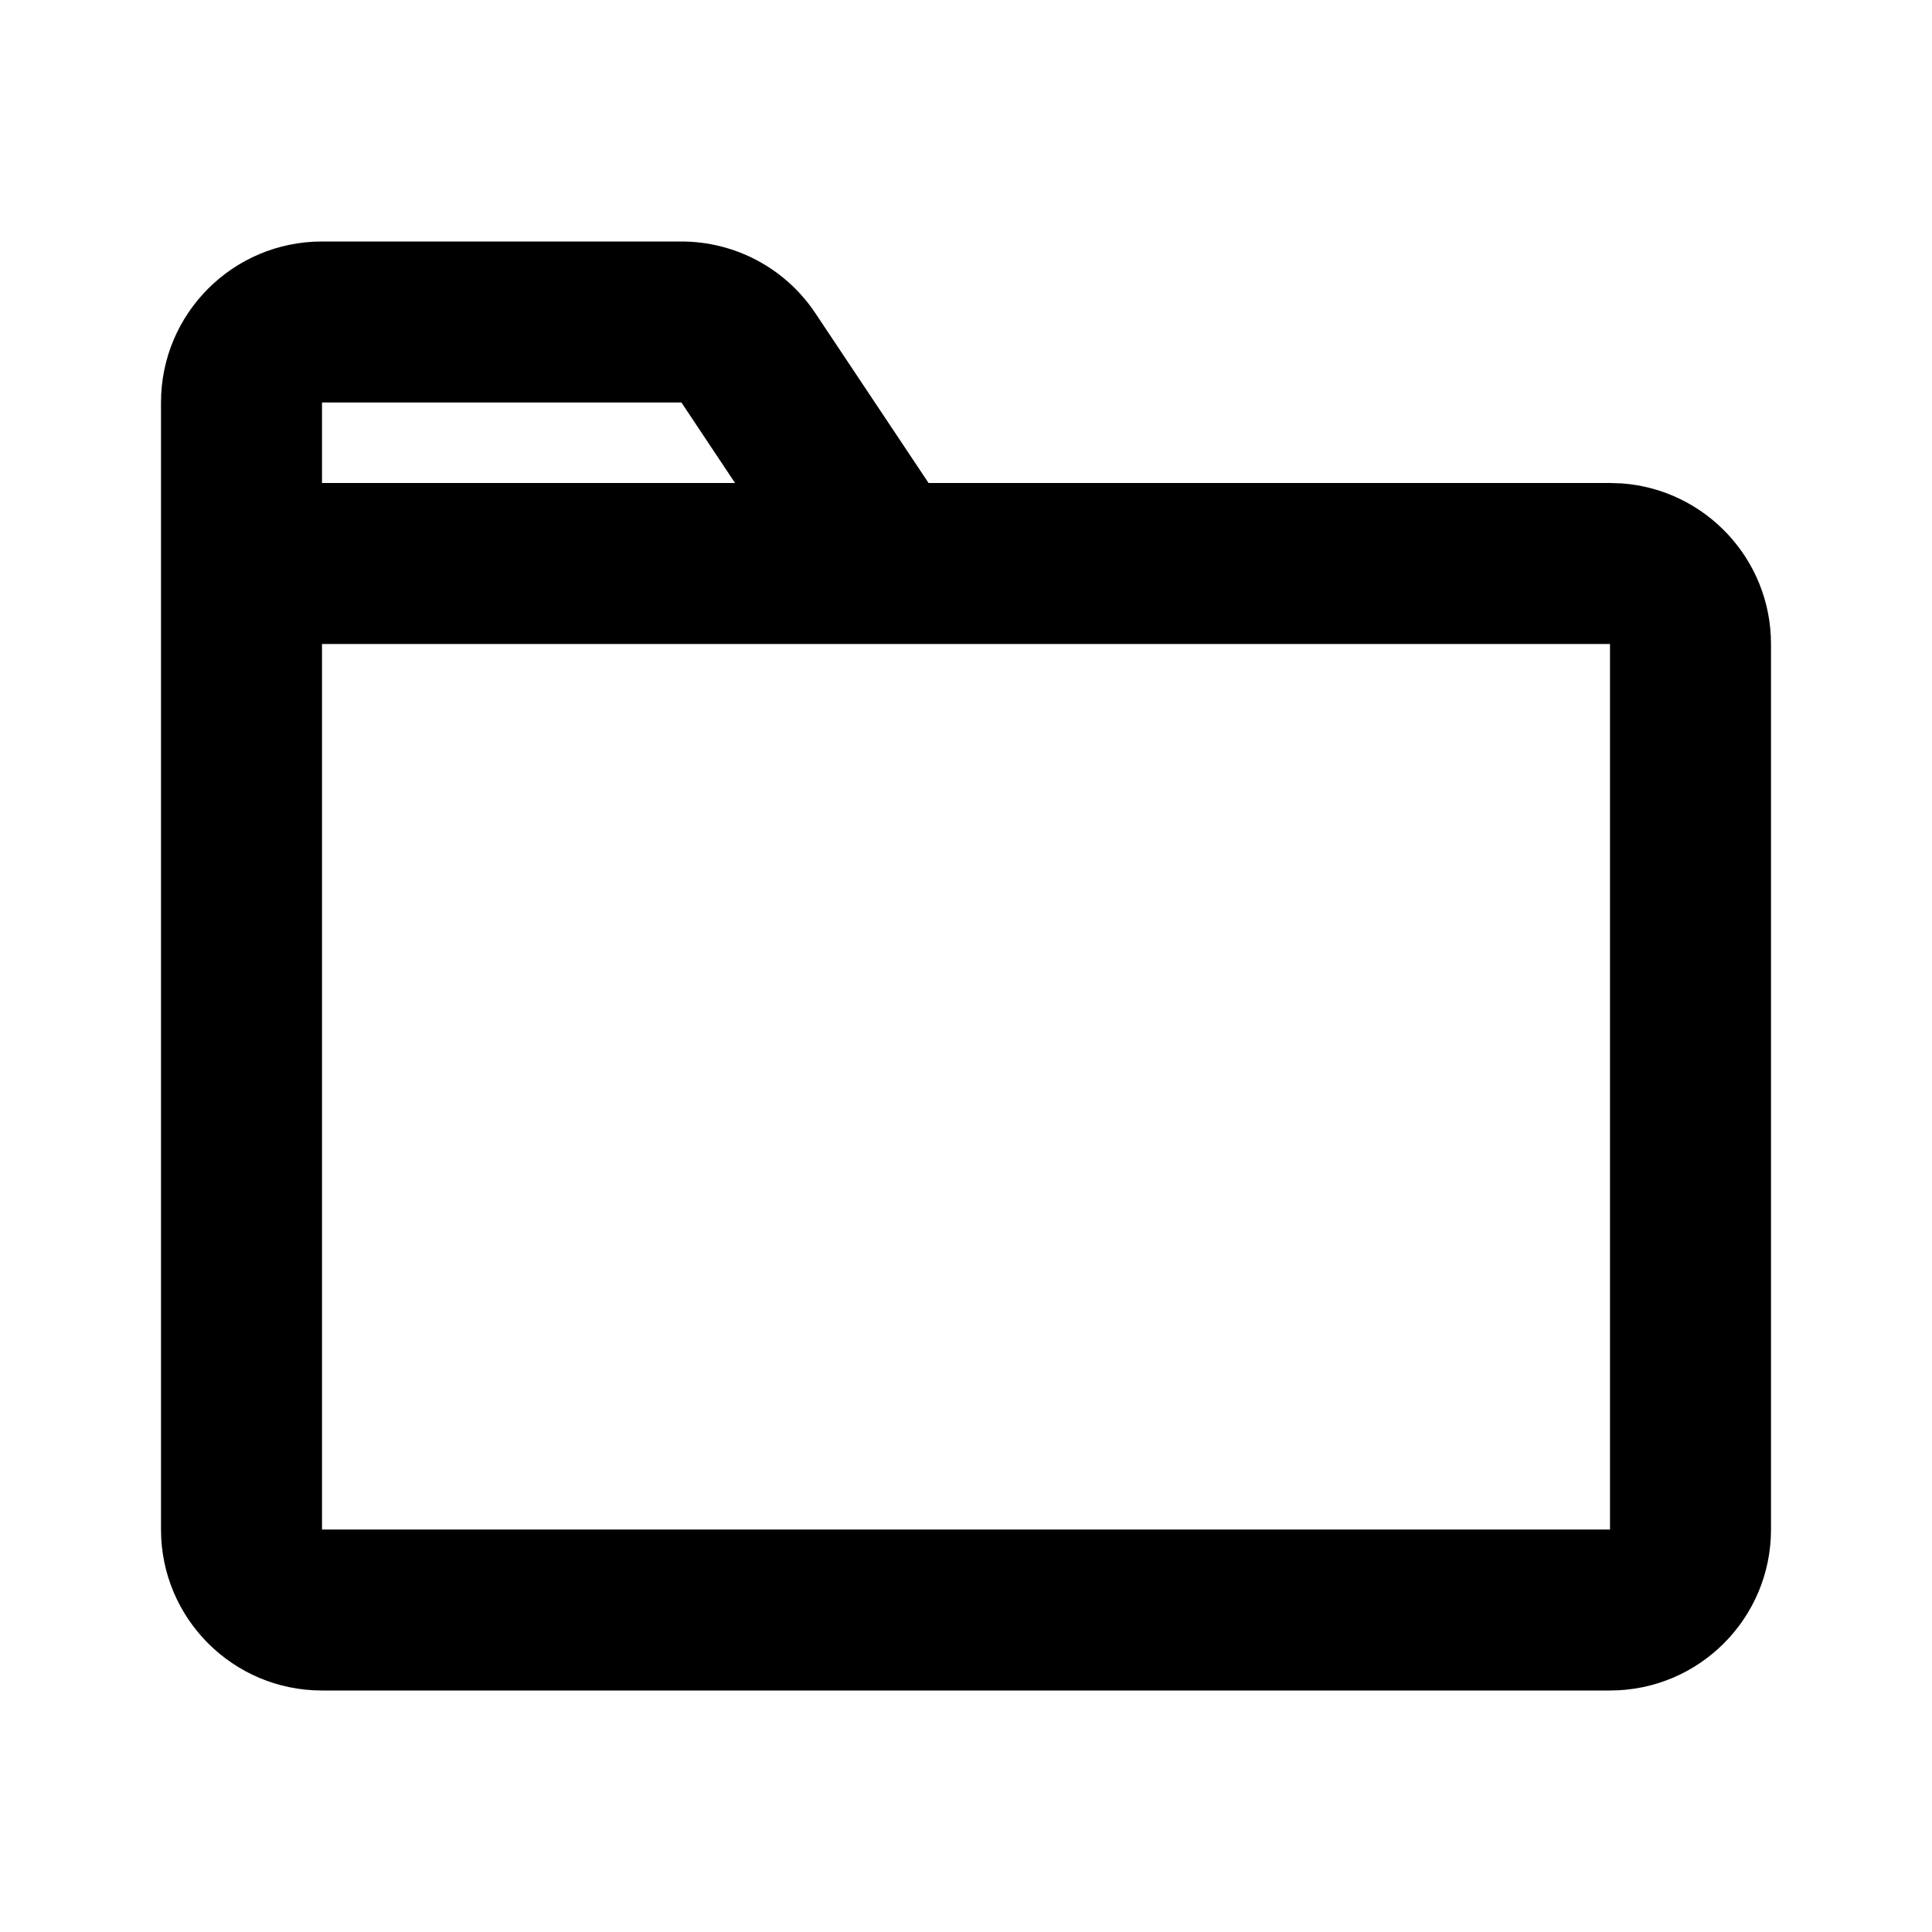 <?xml version="1.0" encoding="UTF-8"?>
<svg width="24px" height="24px" viewBox="0 0 24 24" version="1.1" xmlns="http://www.w3.org/2000/svg" xmlns:xlink="http://www.w3.org/1999/xlink">
    <title>B088D979-3329-45F2-B8A1-CEC4A80A18C6</title>
    <g id="🎛-Styleguide" stroke="none" stroke-width="1" fill="none" fill-rule="evenodd">
        <g id="Icons" transform="translate(-224, -992)" fill="currentColor">
            <g id="Icon" transform="translate(224, 992)">
                <path d="M20.149,6.005 C21.184,6.082 22,6.946 22,8 L22,8 L22,19 C22,20.105 21.105,21 20,21 L20,21 L4,21 C2.895,21 2,20.105 2,19 L2,19 L2,5 C2,3.895 2.895,3 4,3 L4,3 L8.465,3 C9.134,3 9.758,3.334 10.129,3.891 L10.129,3.891 L11.535,6 L20,6 Z M4,8 L4,19 L20,19 L20,8 L4,8 Z M8.465,5 L4,5 L4,6 L9.131,6 L8.465,5 Z" id="★-Icon"></path>
            </g>
        </g>
    </g>
</svg>
